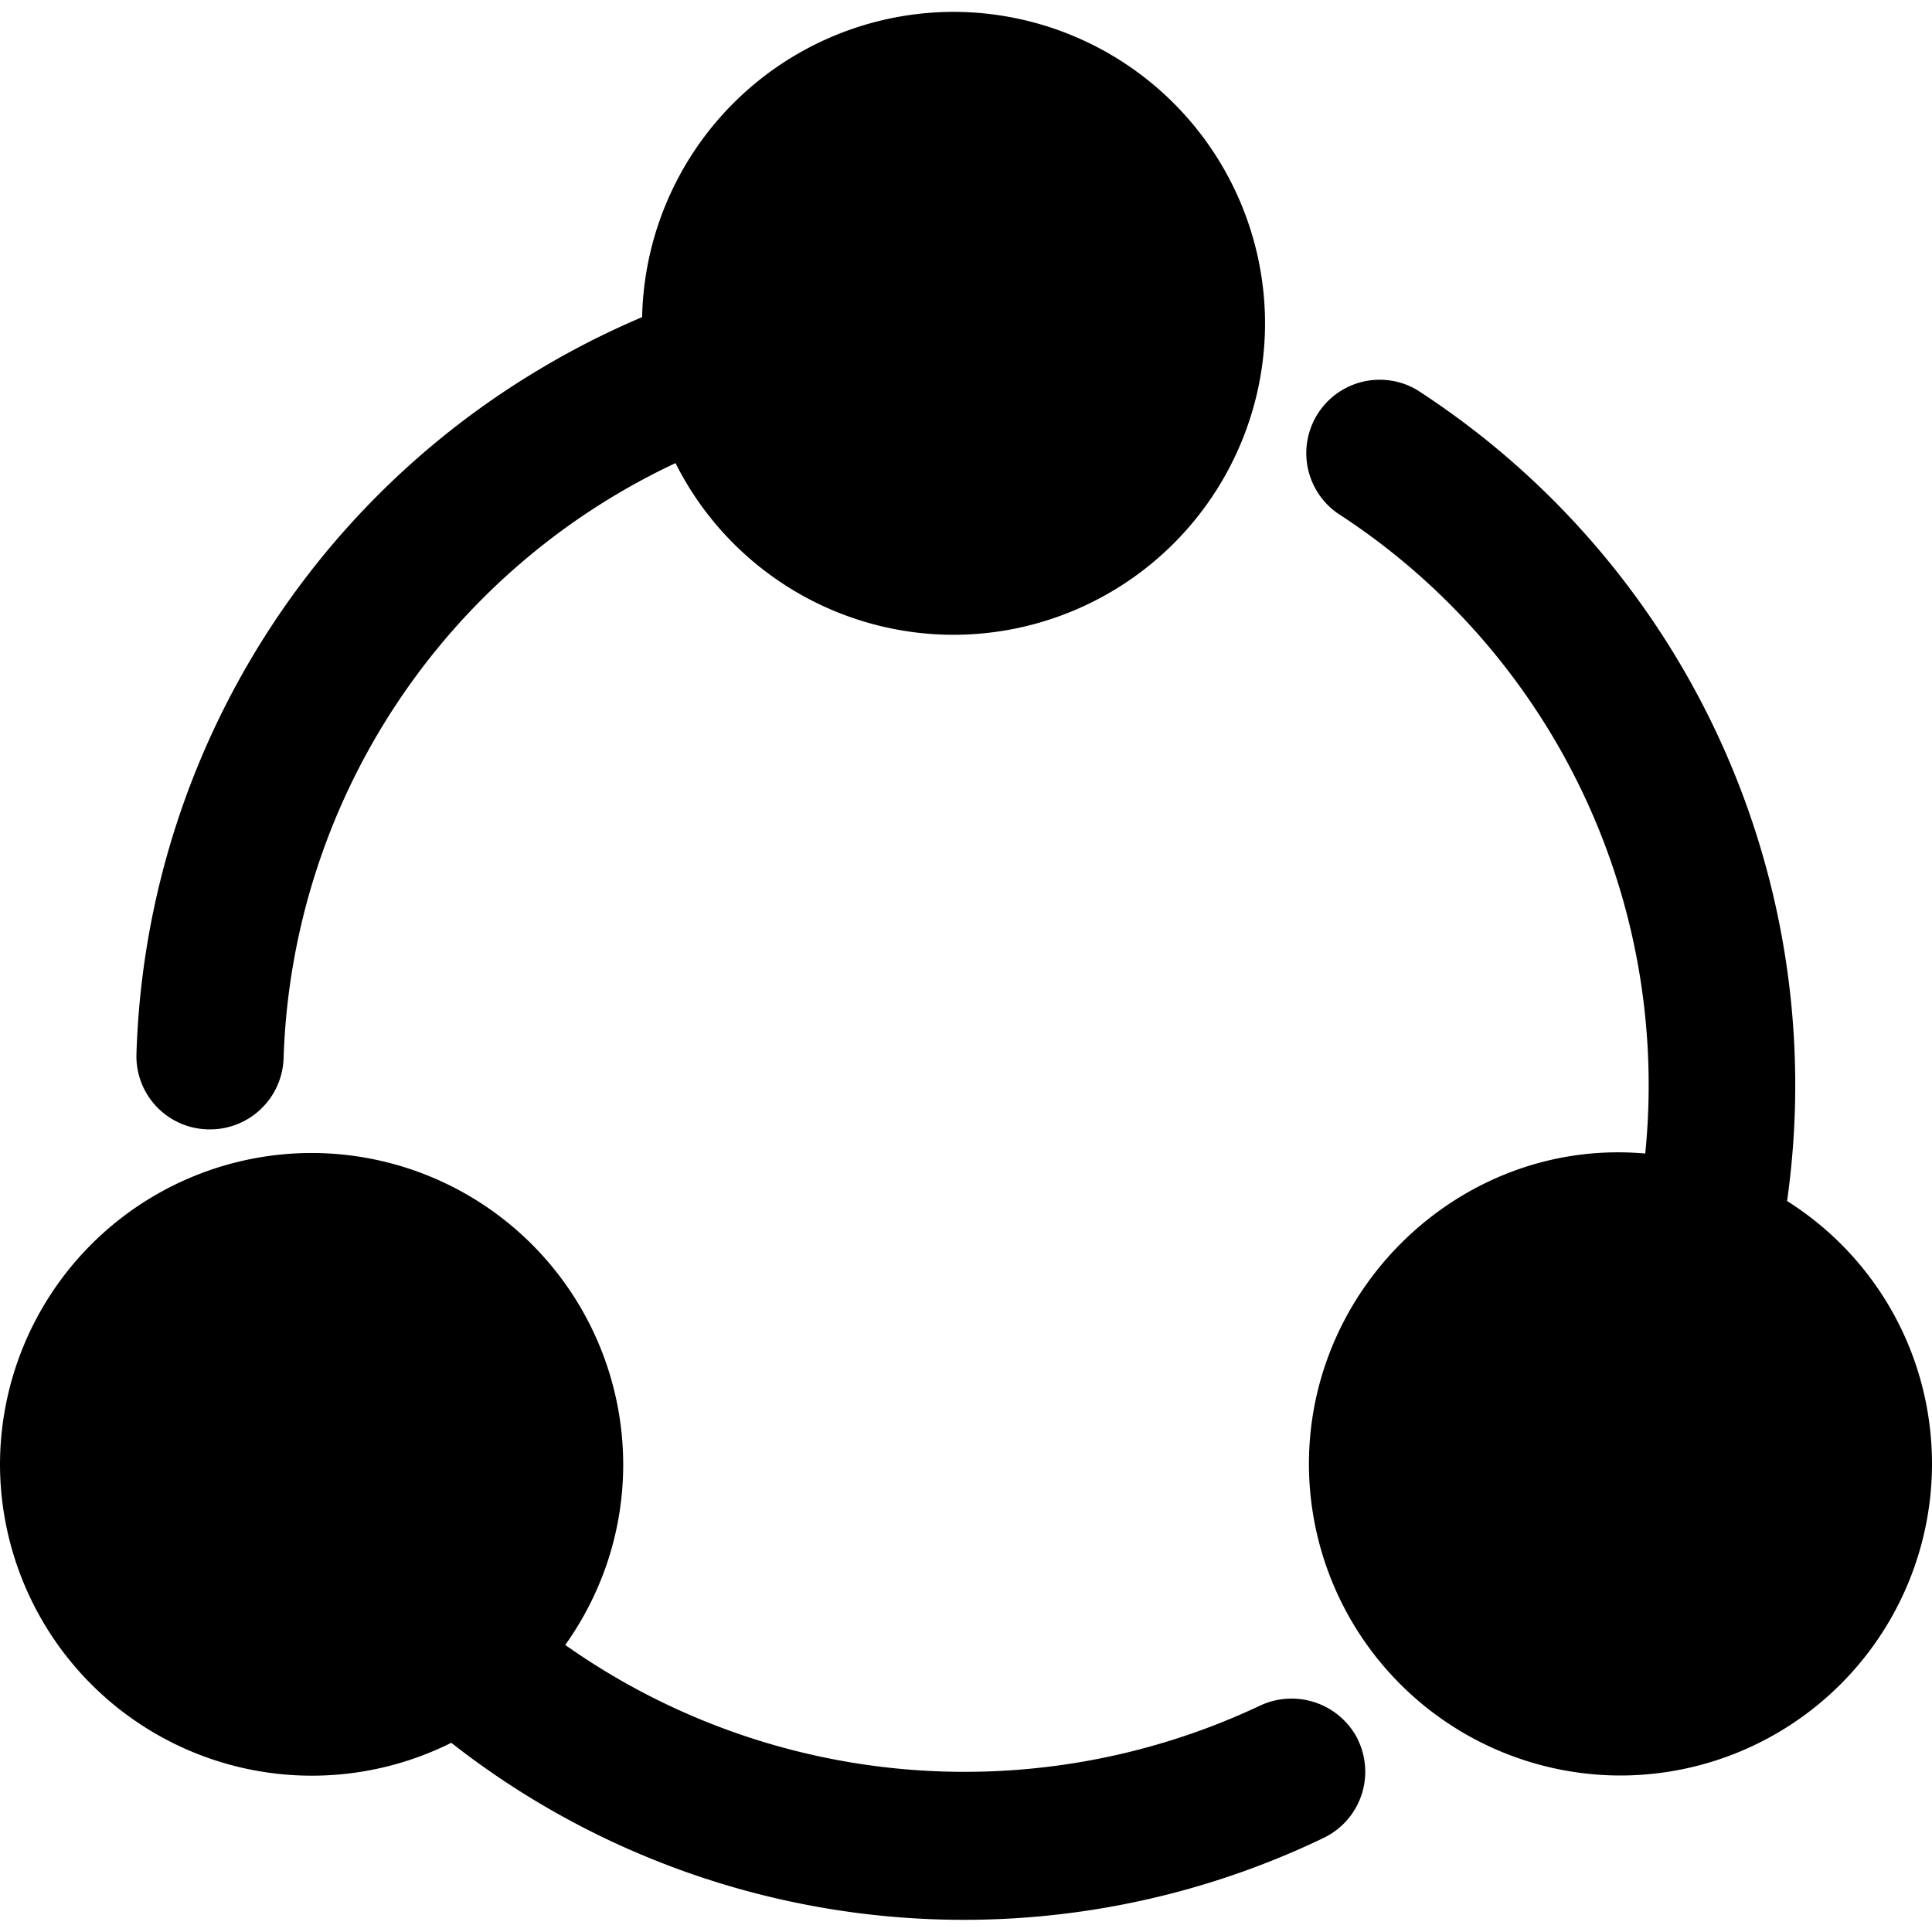 <svg data-tags="Connector,Hub" xmlns="http://www.w3.org/2000/svg" viewBox="0 0 14 14"><path d="M9.84 12.607v-.002a.538.538 0 0 0-.71-.245 5.015 5.015 0 0 1-5.034-.44c.272-.382.42-.835.42-1.308a2.26 2.26 0 0 0-2.259-2.257A2.26 2.26 0 0 0 0 10.612a2.26 2.26 0 0 0 3.27 2.017 6.02 6.02 0 0 0 6.324.688.532.532 0 0 0 .246-.71zm3.11-3.905a5.999 5.999 0 0 0-2.681-5.876.532.532 0 0 0-.577.893 4.936 4.936 0 0 1 2.23 4.64c-1.307-.117-2.437.945-2.437 2.25a2.26 2.26 0 0 0 2.258 2.257A2.26 2.26 0 0 0 14 10.61c0-.782-.398-1.495-1.05-1.907zM6.91.086a2.26 2.26 0 0 0-2.257 2.212 6.07 6.07 0 0 0-.757.386A5.991 5.991 0 0 0 .989 7.632a.53.53 0 0 0 .533.552.533.533 0 0 0 .533-.515 4.938 4.938 0 0 1 2.84-4.313A2.257 2.257 0 0 0 6.91 4.6a2.26 2.26 0 0 0 2.257-2.257A2.26 2.26 0 0 0 6.91.086z"/></svg>

